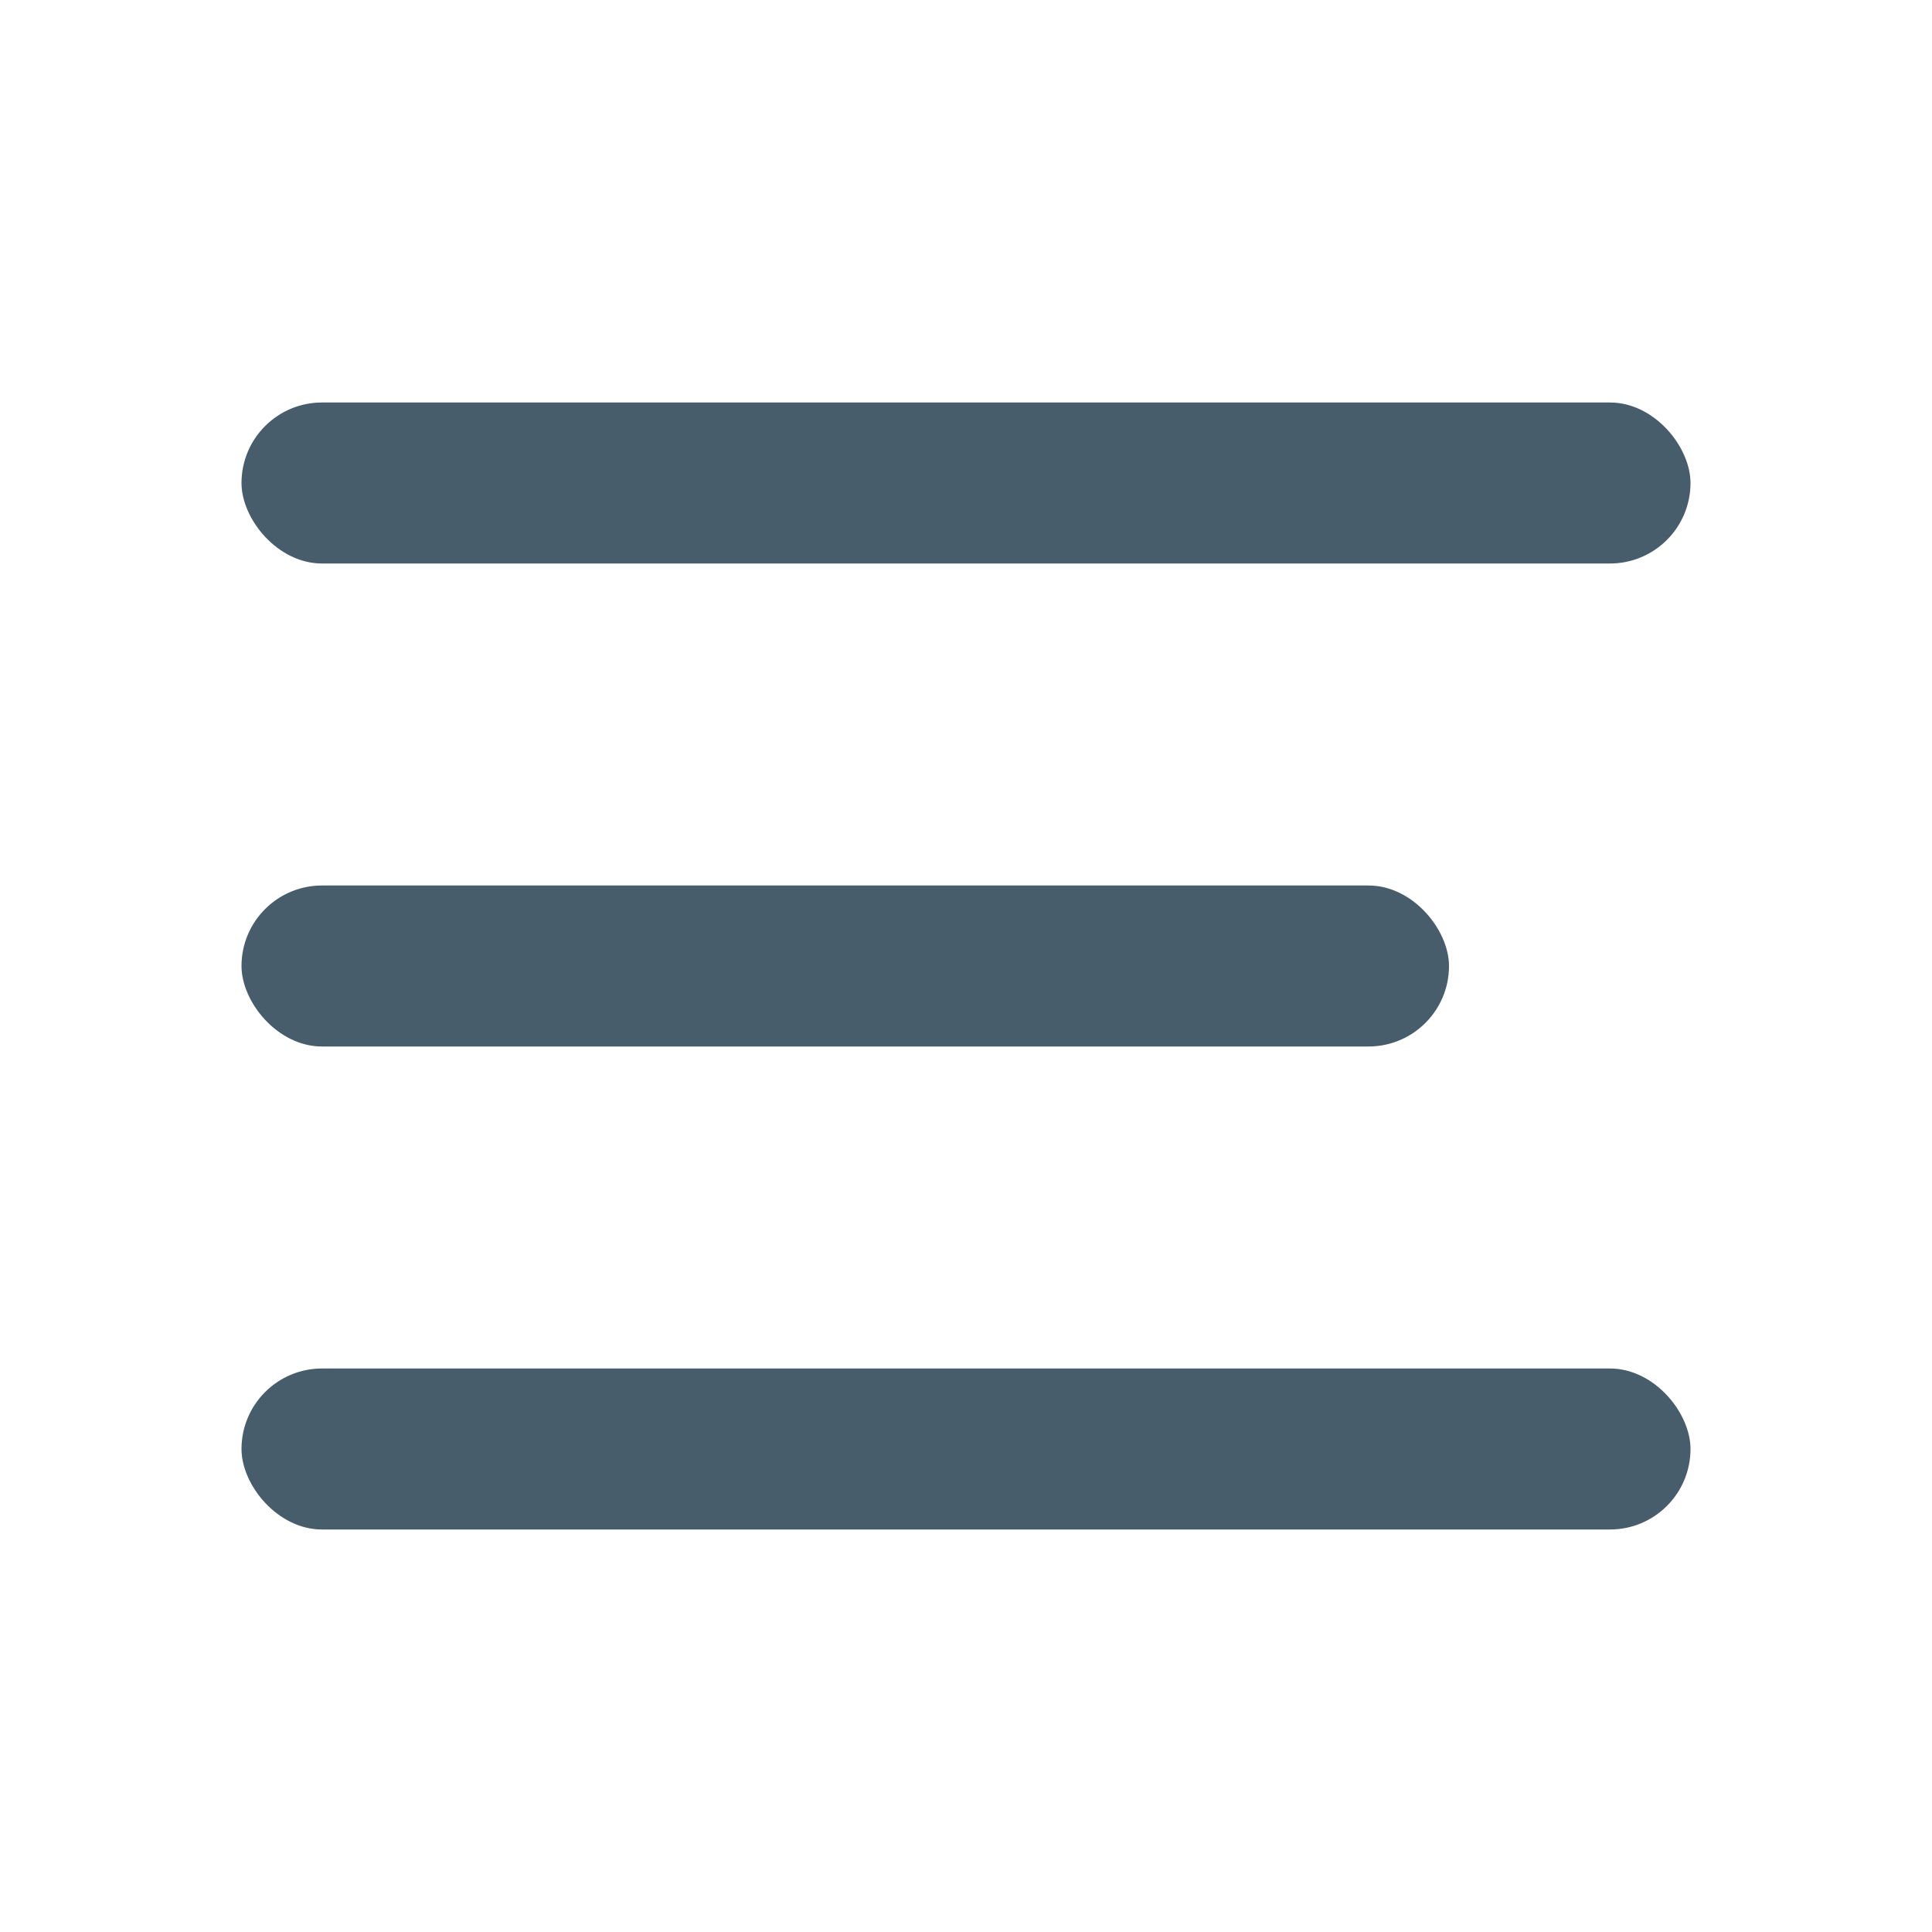 <svg width="24" height="24" viewBox="0 0 24 24" fill="none" xmlns="http://www.w3.org/2000/svg">
<g clip-path="url(#clip0_1197_2057)">
<rect x="3" y="5" width="18" height="2" rx="1" fill="#485D6B"/>
<rect x="3" y="17" width="18" height="2" rx="1" fill="#485D6B"/>
<rect x="3" y="11" width="15" height="2" rx="1" fill="#485D6B"/>
</g>
<defs>
<clipPath id="clip0_1197_2057">
<rect width="24" height="24" fill="white"/>
</clipPath>
</defs>
</svg>
